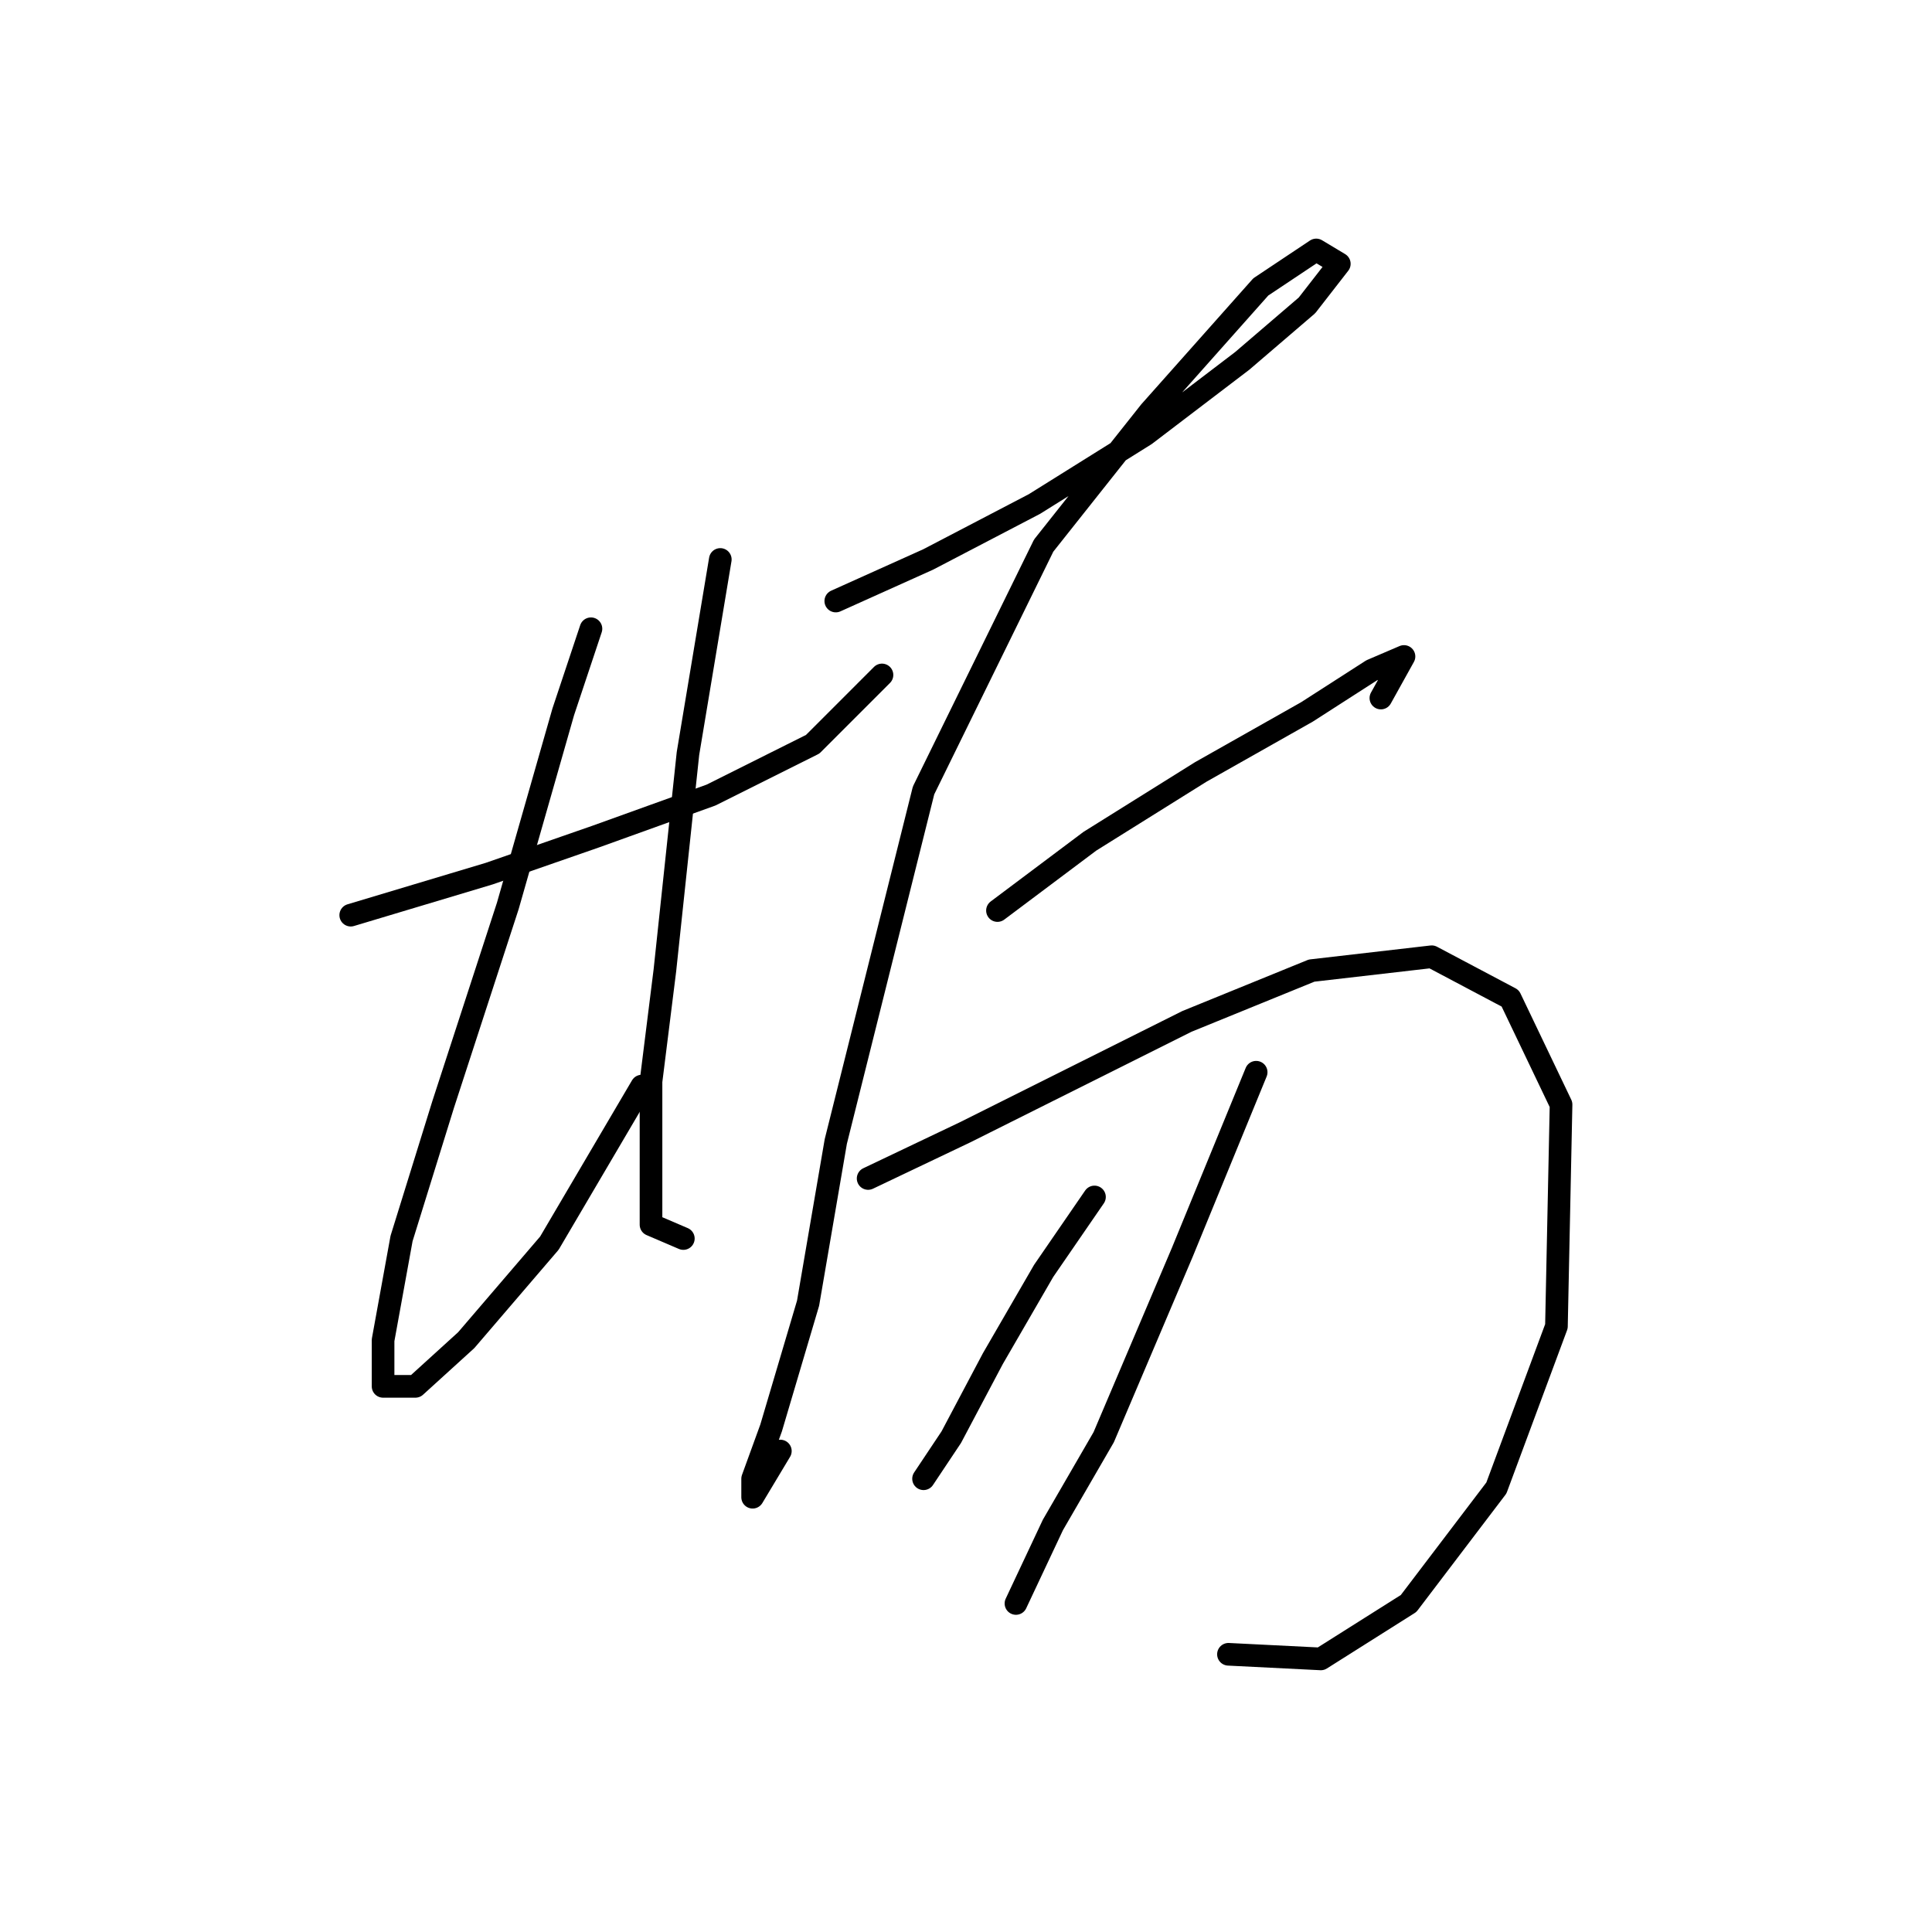 <?xml version="1.0" standalone="no"?>
    <svg width="256" height="256" xmlns="http://www.w3.org/2000/svg" version="1.1">
    <polyline stroke="black" stroke-width="3" stroke-linecap="round" fill="transparent" stroke-linejoin="round" points="46.474 121.264 64.838 115.755 78.916 110.858 94.219 105.349 107.686 98.616 116.867 89.434 116.867 89.434 " />
        <polyline stroke="black" stroke-width="3" stroke-linecap="round" fill="transparent" stroke-linejoin="round" points="78.304 83.313 74.631 94.331 67.286 120.04 58.716 146.361 53.207 164.112 50.759 177.579 50.759 183.7 55.044 183.7 61.777 177.579 72.795 164.724 85.037 143.912 85.037 143.912 " />
        <polyline stroke="black" stroke-width="3" stroke-linecap="round" fill="transparent" stroke-linejoin="round" points="95.443 74.131 91.159 99.84 88.098 128.61 86.262 143.3 86.262 154.93 86.262 162.276 90.546 164.112 90.546 164.112 " />
        <polyline stroke="black" stroke-width="3" stroke-linecap="round" fill="transparent" stroke-linejoin="round" points="110.746 79.64 122.988 74.131 137.067 66.786 151.758 57.604 164.612 47.811 173.182 40.465 177.466 34.956 174.406 33.12 167.061 38.017 152.37 54.544 138.291 72.295 122.376 104.737 110.746 151.258 107.073 172.682 102.177 189.209 99.728 195.942 99.728 198.39 103.401 192.269 103.401 192.269 " />
        <polyline stroke="black" stroke-width="3" stroke-linecap="round" fill="transparent" stroke-linejoin="round" points="132.17 120.652 144.412 111.47 159.103 102.289 173.182 94.331 181.751 88.822 186.036 86.986 182.975 92.495 182.975 92.495 " />
        <polyline stroke="black" stroke-width="3" stroke-linecap="round" fill="transparent" stroke-linejoin="round" points="115.031 156.155 127.885 150.033 157.267 135.343 173.794 128.61 189.709 126.773 200.115 132.282 206.848 146.361 206.236 175.742 198.278 197.166 186.648 212.469 175.018 219.814 162.776 219.202 162.776 219.202 " />
        <polyline stroke="black" stroke-width="3" stroke-linecap="round" fill="transparent" stroke-linejoin="round" points="145.024 158.603 138.291 168.397 131.558 180.027 126.049 190.433 122.376 195.942 122.376 195.942 " />
        <polyline stroke="black" stroke-width="3" stroke-linecap="round" fill="transparent" stroke-linejoin="round" points="166.448 142.076 156.655 165.948 146.249 190.433 139.515 202.063 134.619 212.469 134.619 212.469 " />
        </svg>